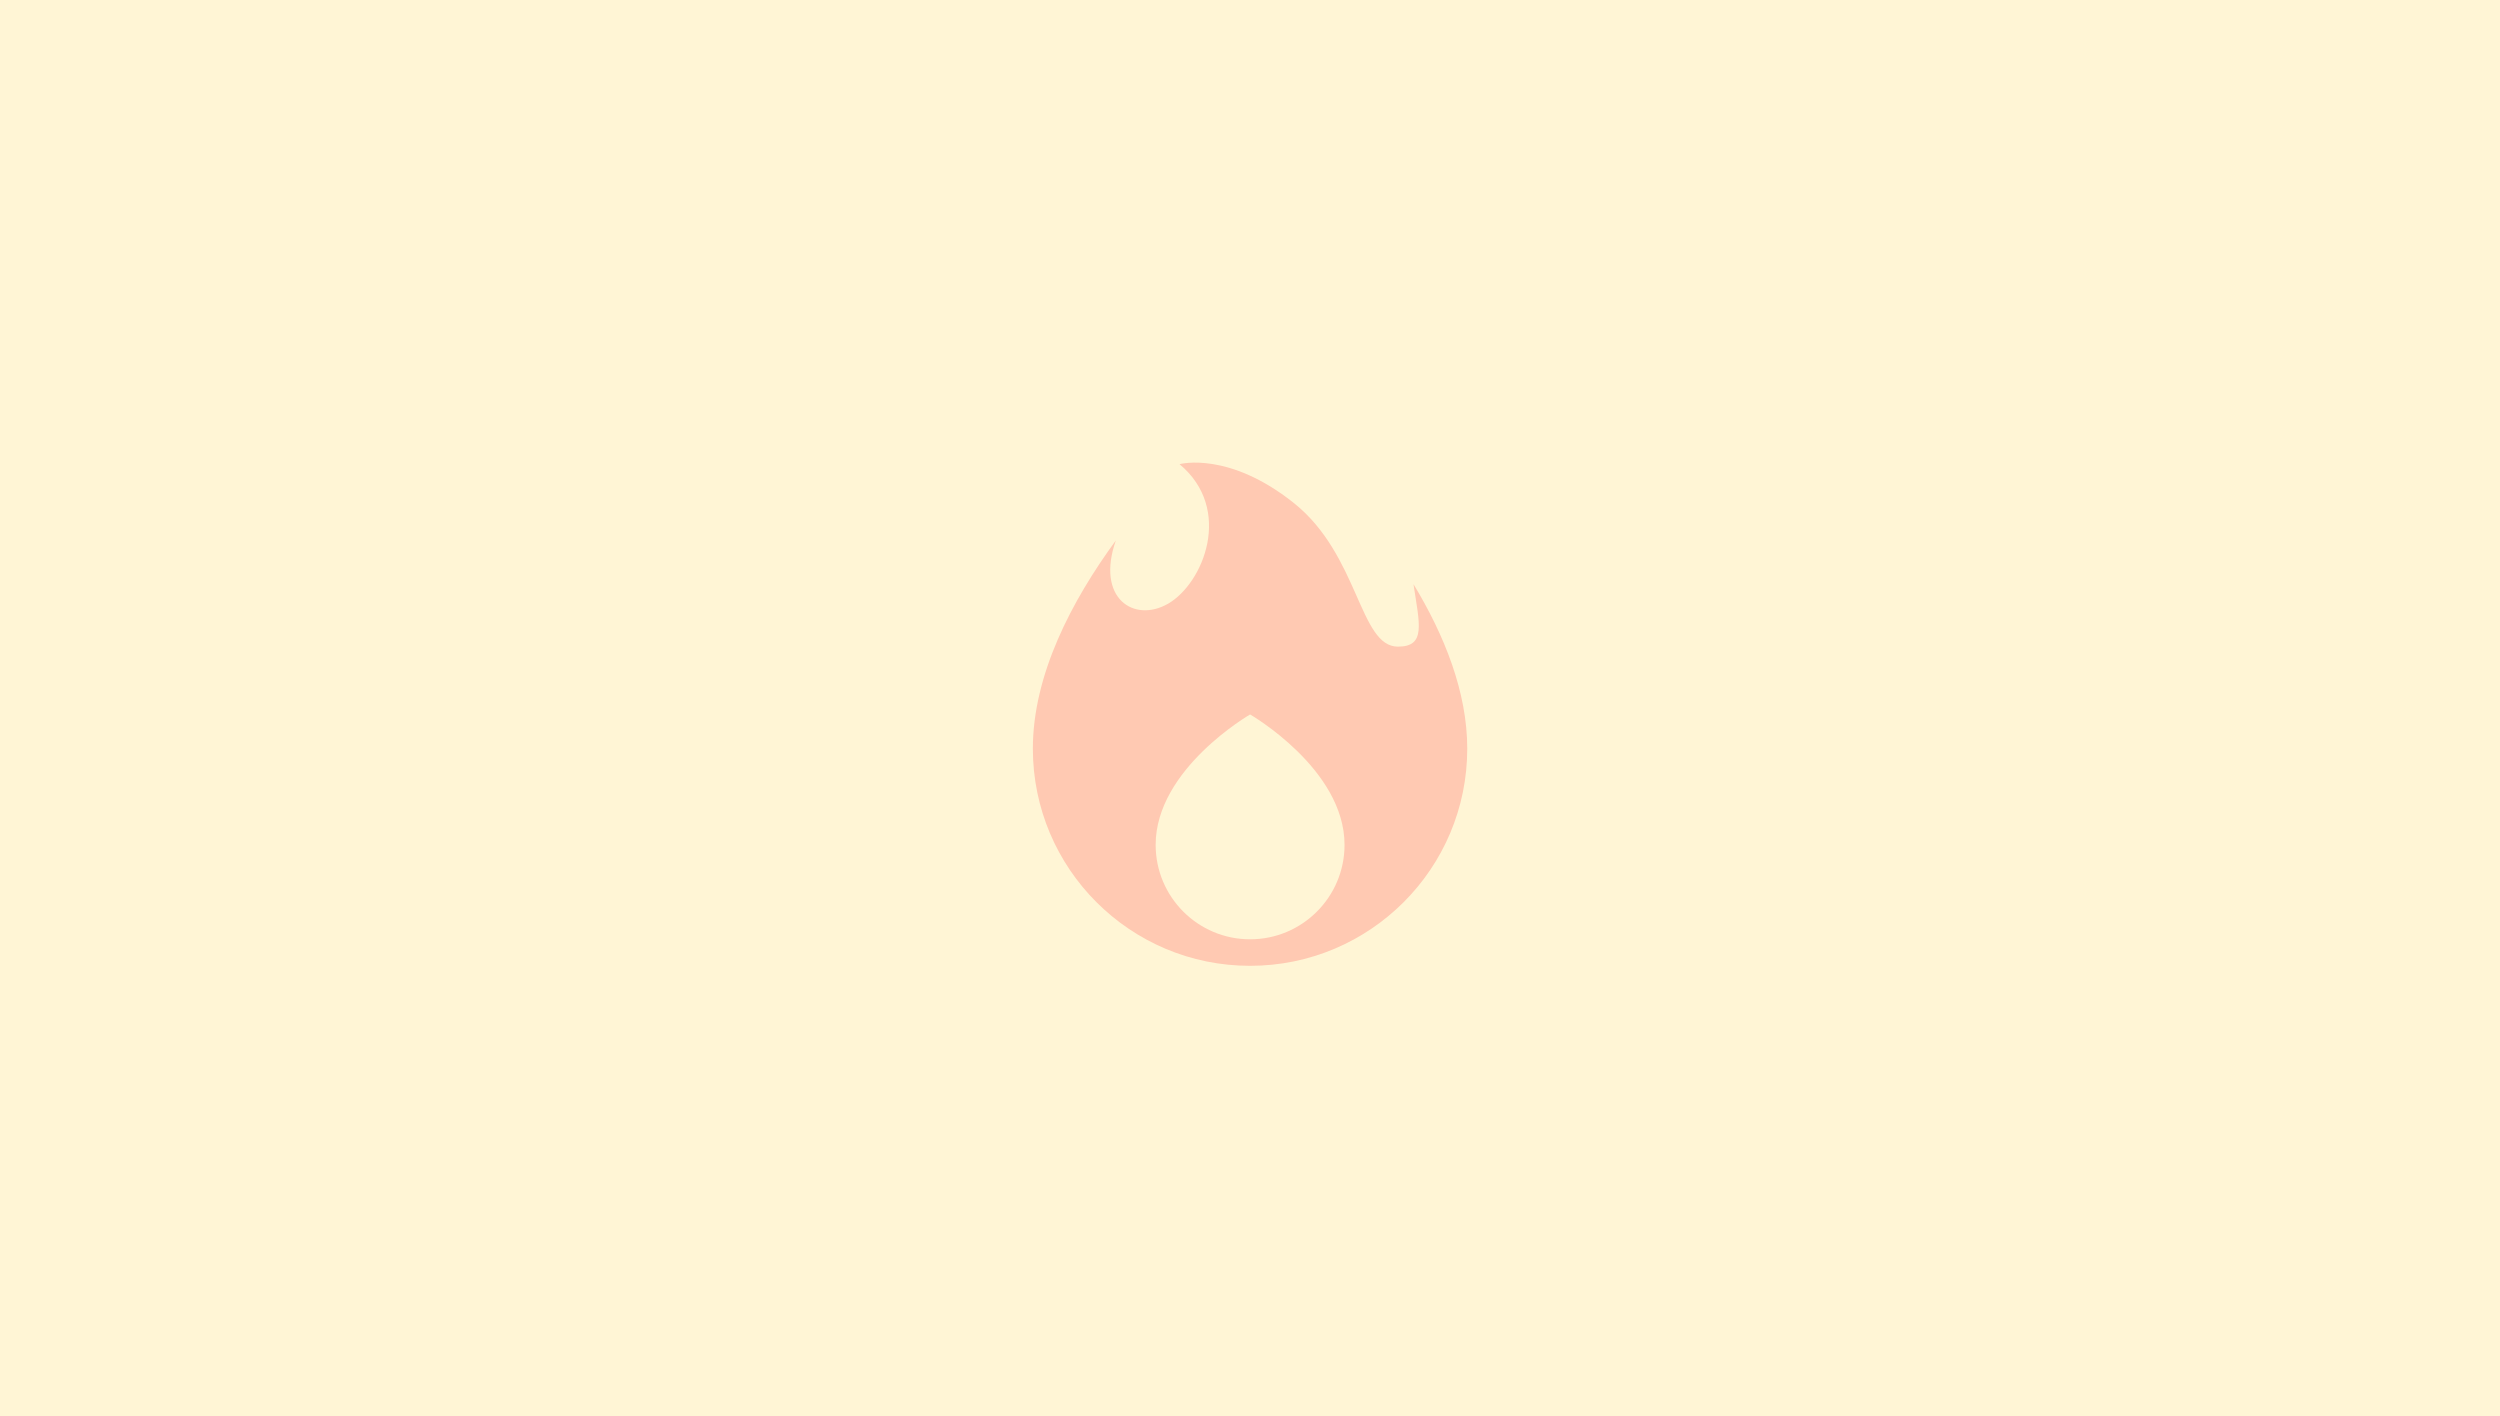 <svg width="353" height="200" viewBox="0 0 353 200" fill="none" xmlns="http://www.w3.org/2000/svg">
<rect width="353" height="200" fill="#FFF5D5"/>
<g clip-path="url(#clip0_863_14901)">
<path d="M199.583 82.481C200.424 88.093 201.401 91.306 197.387 91.306C191.924 91.306 191.922 78.377 182.677 71.013C173.531 63.728 166.709 65.499 166.565 65.538C166.563 65.54 166.559 65.544 166.557 65.546C174.175 71.905 169.926 82.357 164.94 85.239C160.156 88.003 154.696 84.517 157.555 76.313C151.267 84.91 145.84 95.327 145.84 105.707C145.84 122.644 159.57 136.374 176.507 136.374C193.444 136.374 207.175 122.644 207.175 105.707C207.175 97.704 203.941 89.679 199.583 82.481Z" fill="#FFC9B2"/>
<path d="M176.513 100.884C176.513 100.884 189.849 108.563 189.849 119.293C189.849 126.658 183.878 132.629 176.513 132.629C169.148 132.629 163.178 126.658 163.178 119.293C163.178 108.563 176.513 100.884 176.513 100.884Z" fill="#FFF5D5"/>
</g>
<defs>
<clipPath id="clip0_863_14901">
<rect width="82.268" height="82.268" fill="white" transform="translate(135.377 59.712)"/>
</clipPath>
</defs>
</svg>
